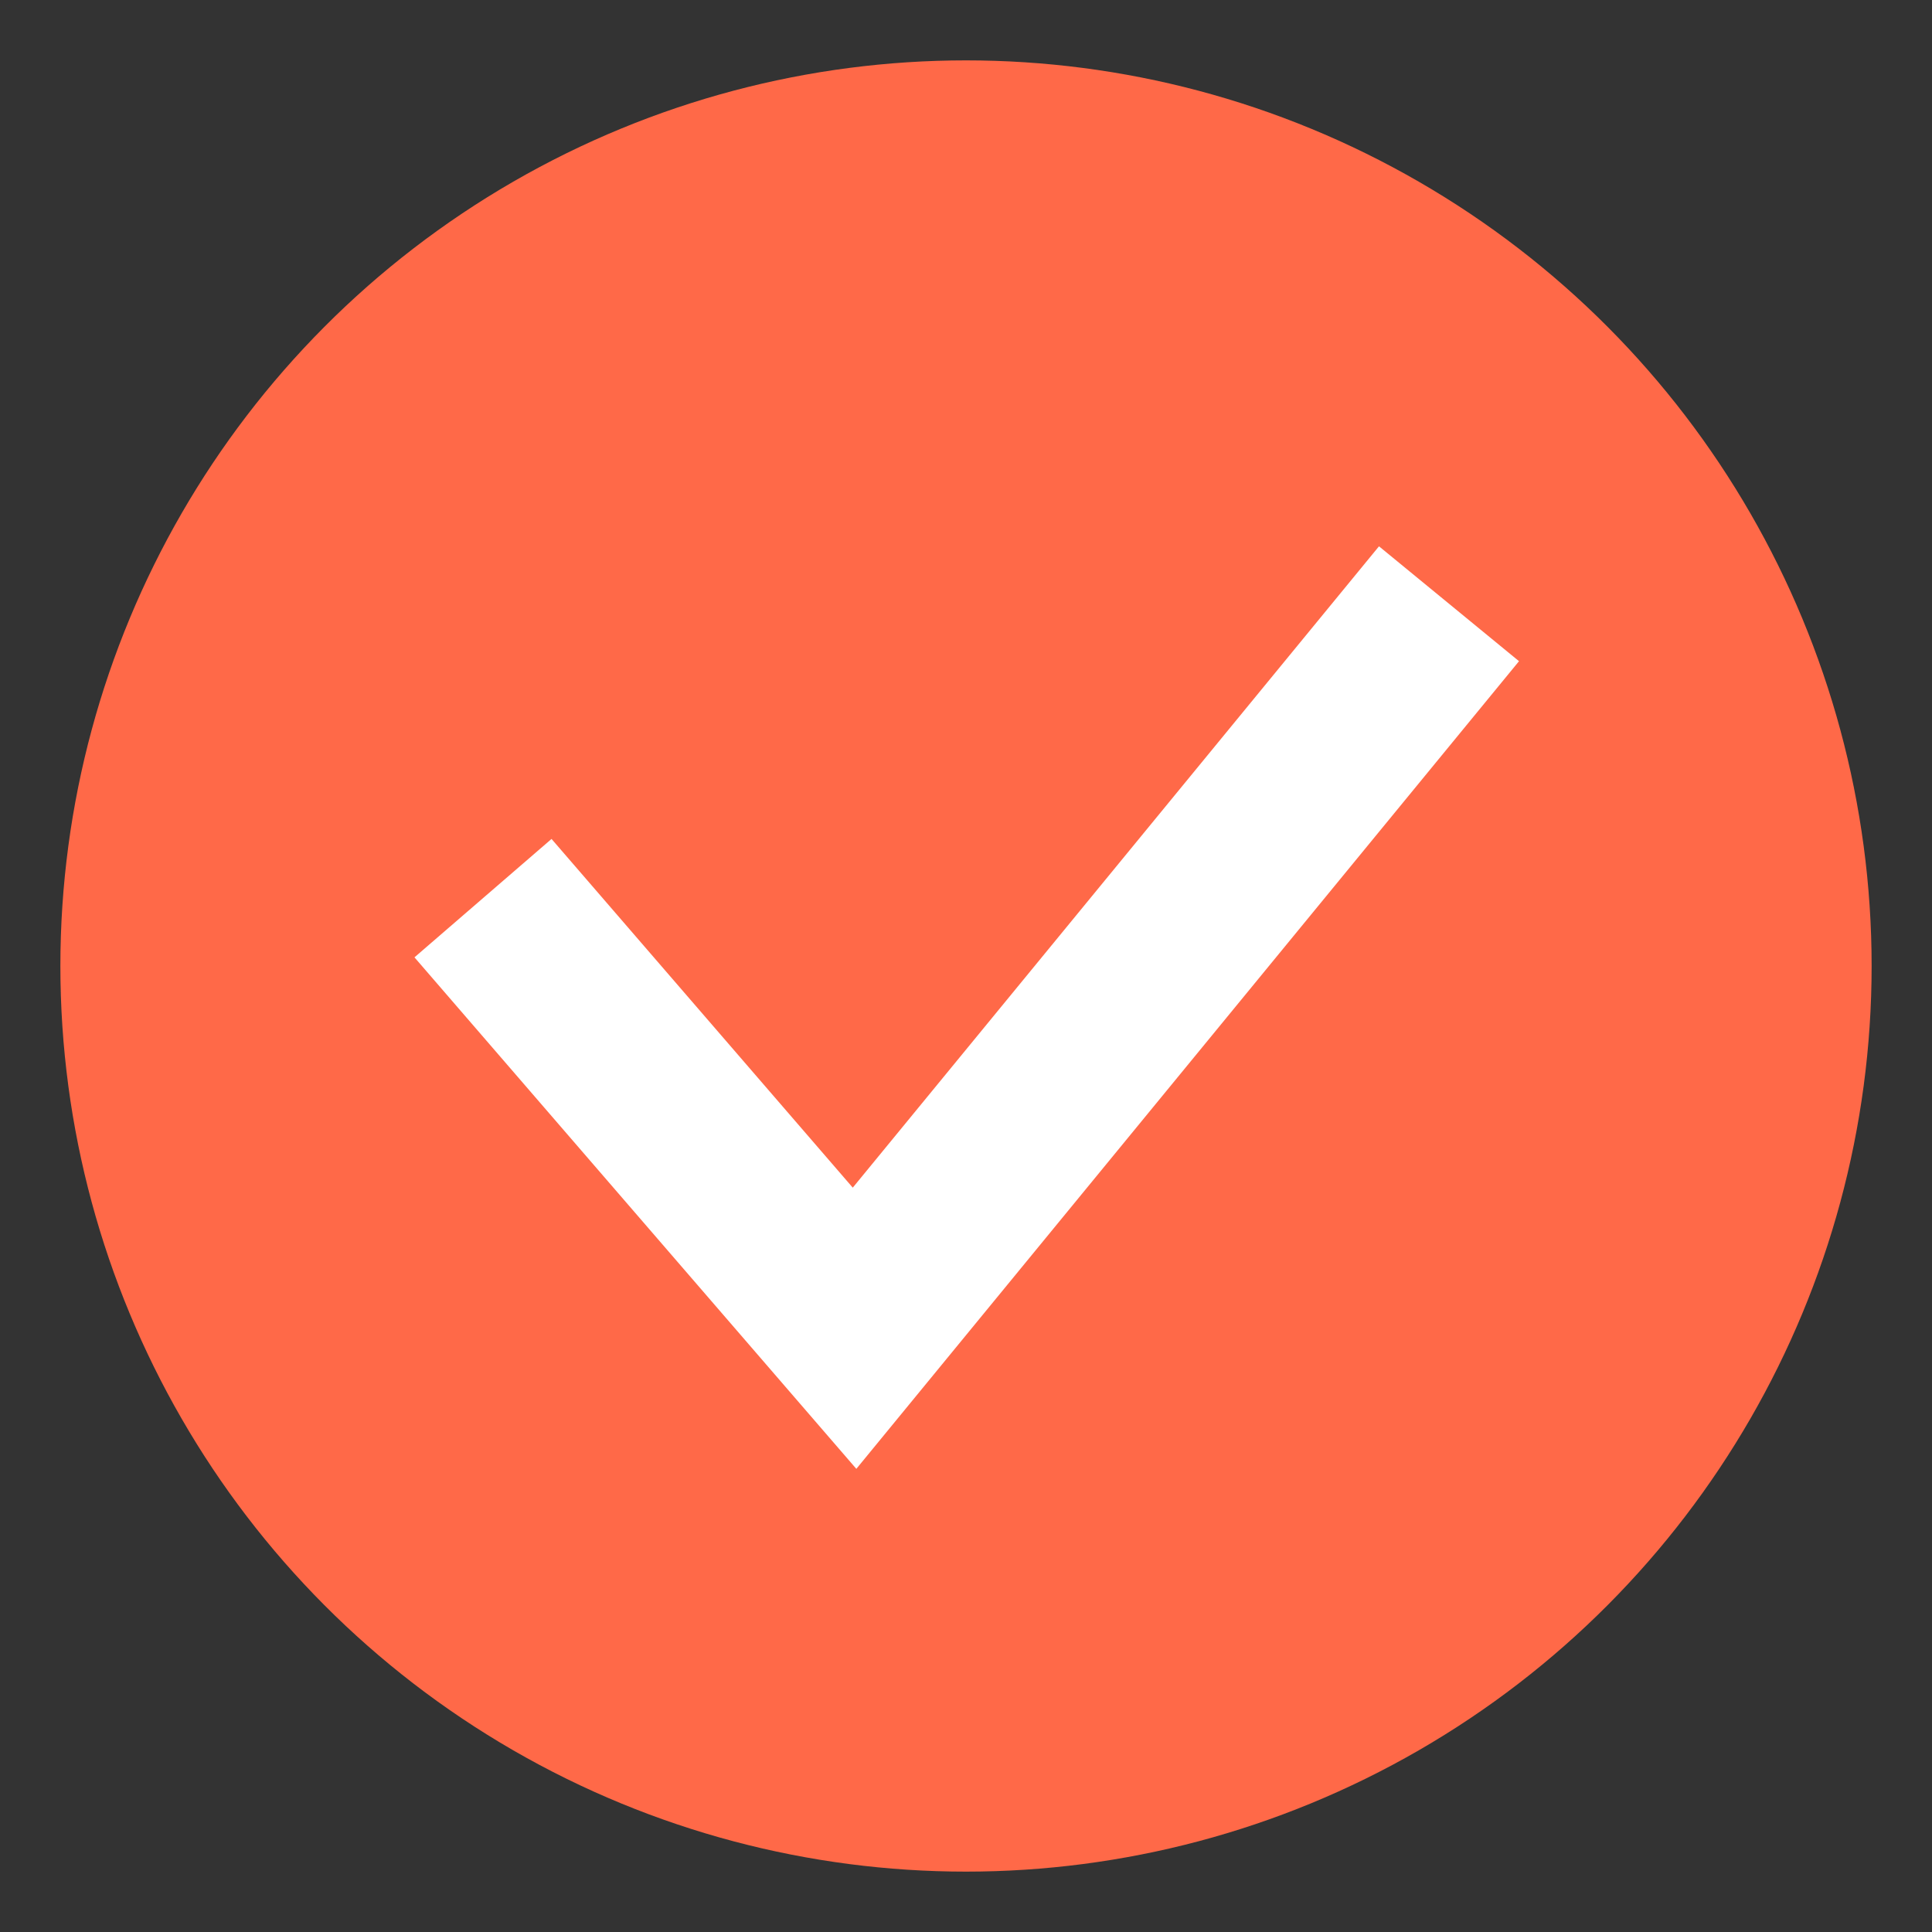 <svg xmlns="http://www.w3.org/2000/svg" width="12" height="12" viewBox="0 0 16 16">
    <rect x="0" y="0" width="16" height="16" fill="#333333" stroke="none"/>
    <g fill="none" fill-rule="evenodd">
        <circle cx="8" cy="8" r="7.5" fill="#FF6948"/>
        <path stroke="#FFFFFF" stroke-width="1.5" d="M4 7.438L7.077 11 12 5"/>
    </g>
</svg>
